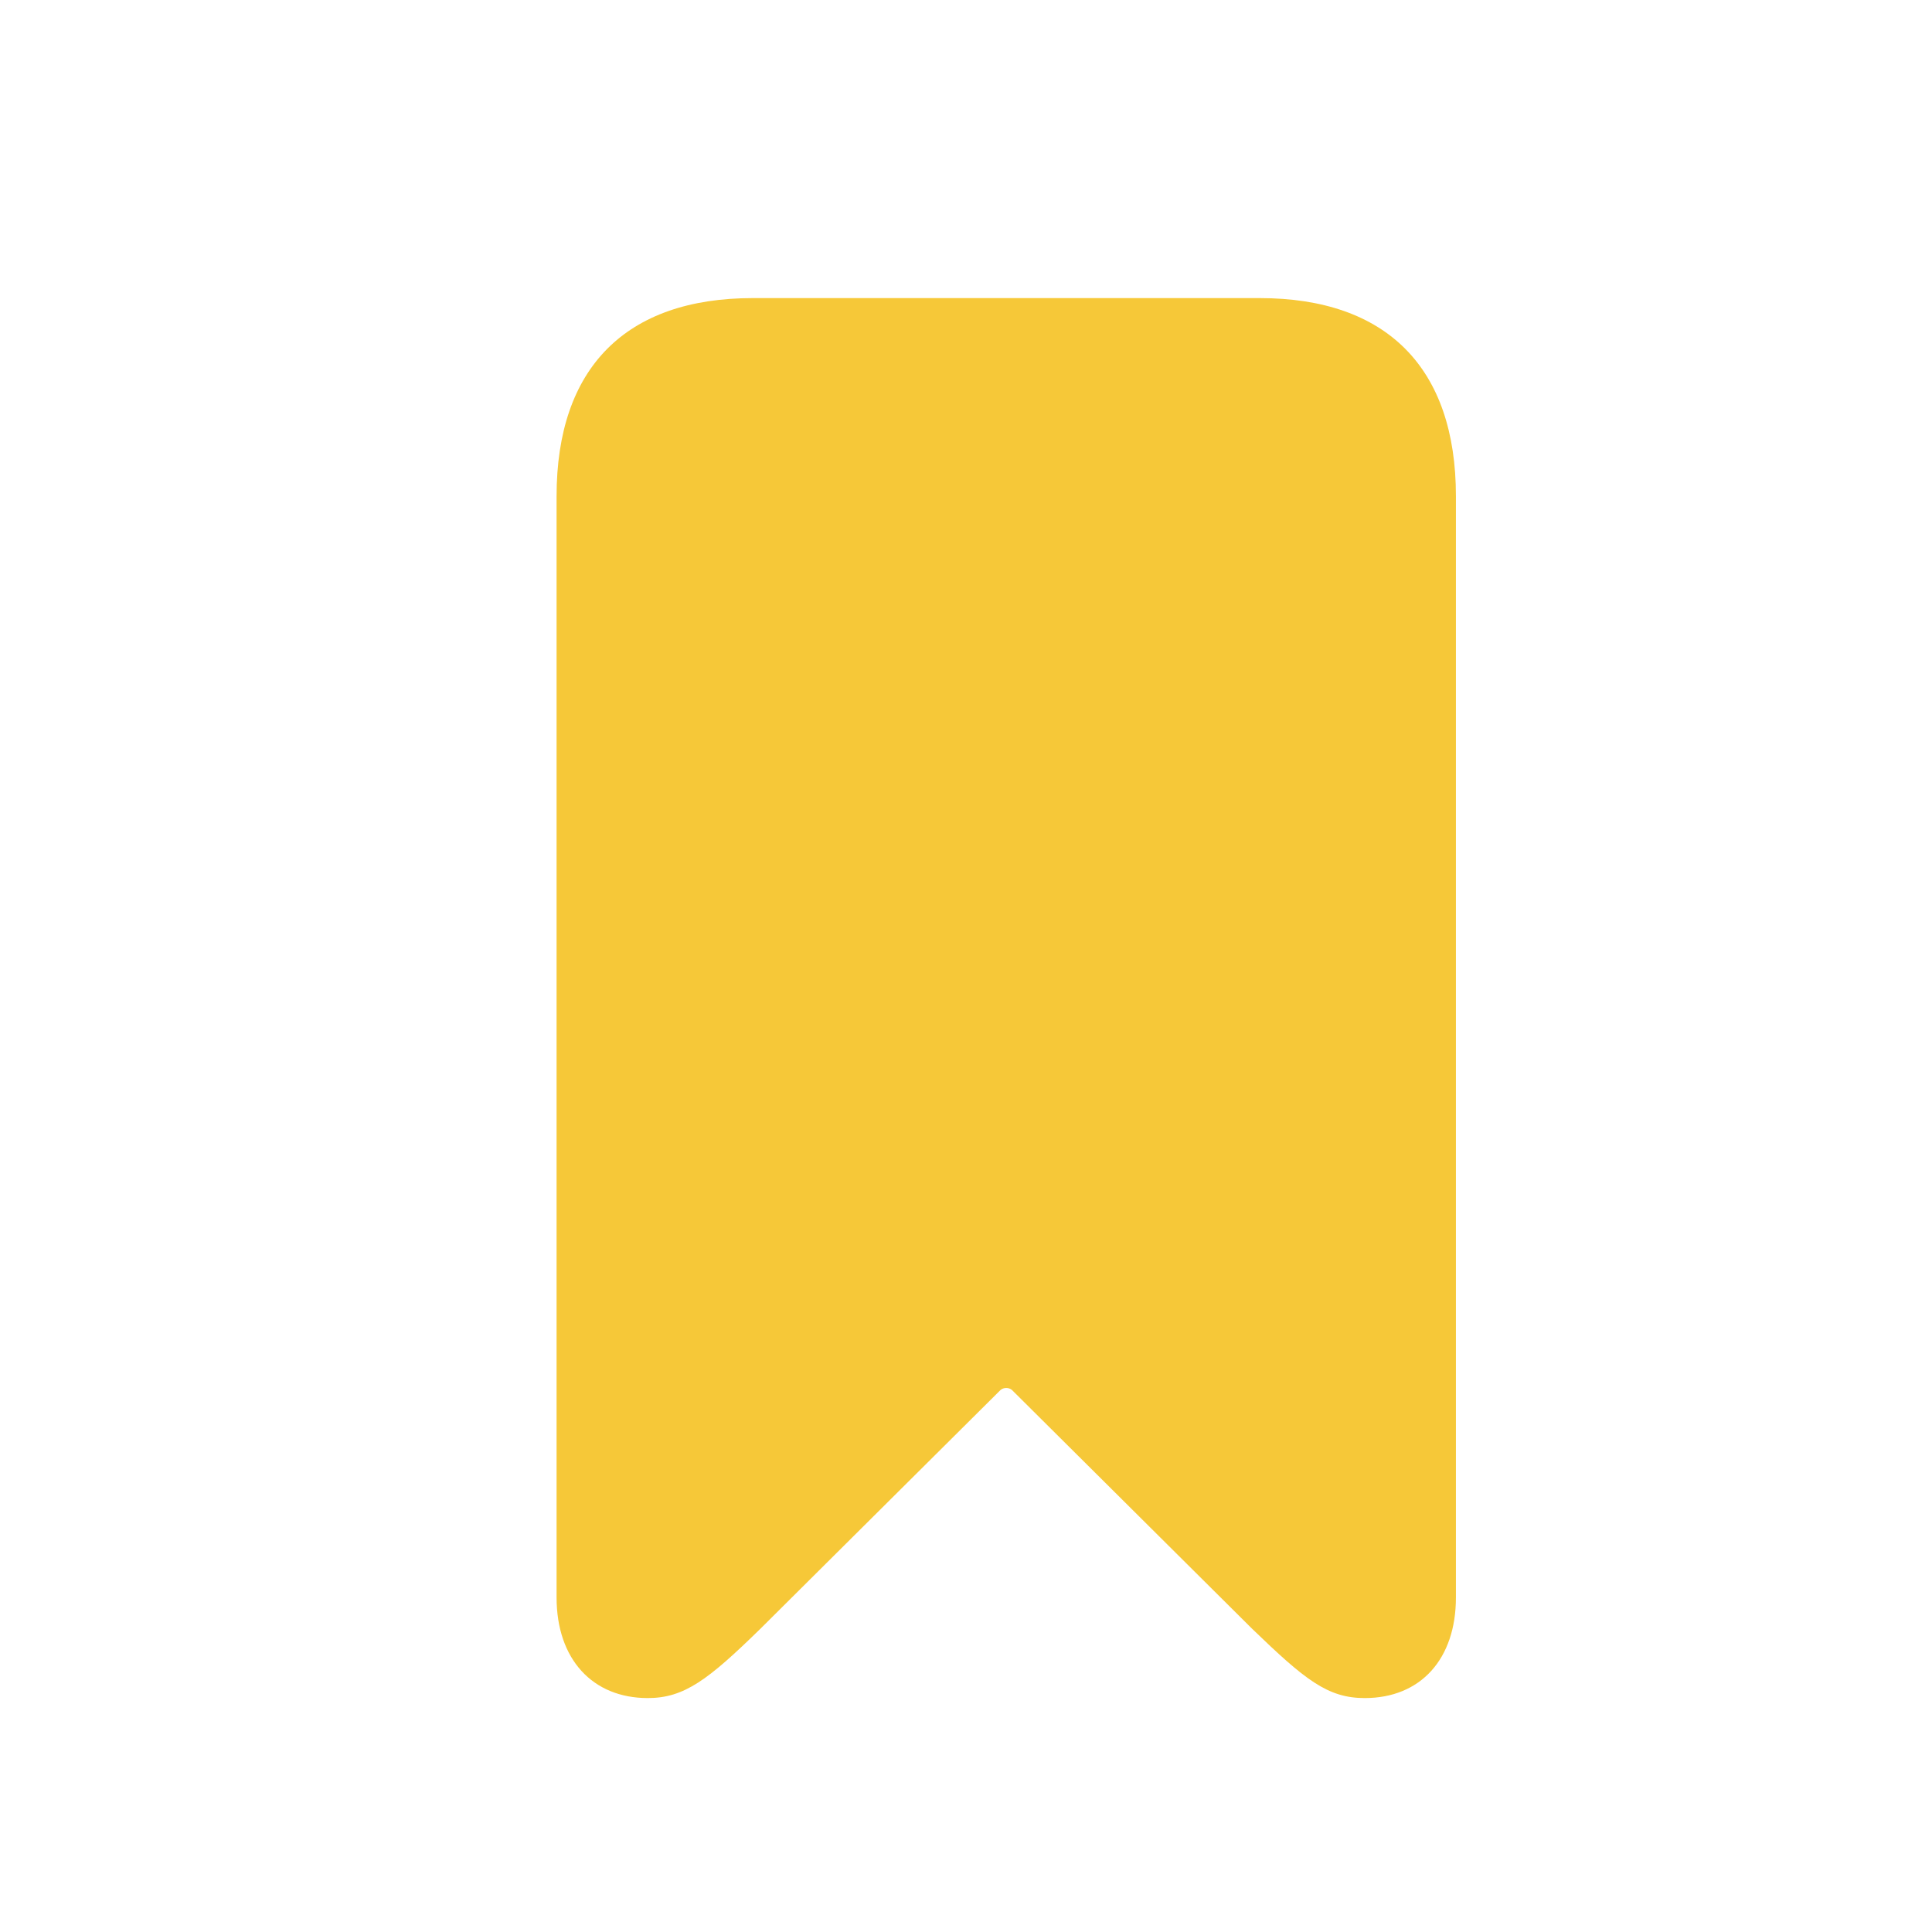 <svg width="24" height="24" viewBox="0 0 24 24" fill="none" xmlns="http://www.w3.org/2000/svg">
<path d="M8.047 21.094C7.359 21.094 6.914 20.609 6.914 19.844V6.164C6.914 4.57 7.773 3.703 9.352 3.703H15.648C17.227 3.703 18.086 4.57 18.086 6.164V19.844C18.086 20.609 17.648 21.094 16.953 21.094C16.492 21.094 16.211 20.867 15.555 20.234L12.57 17.266C12.531 17.234 12.469 17.234 12.43 17.266L9.445 20.234C8.797 20.867 8.5 21.094 8.047 21.094Z" fill="#F6C838"/>
</svg>
